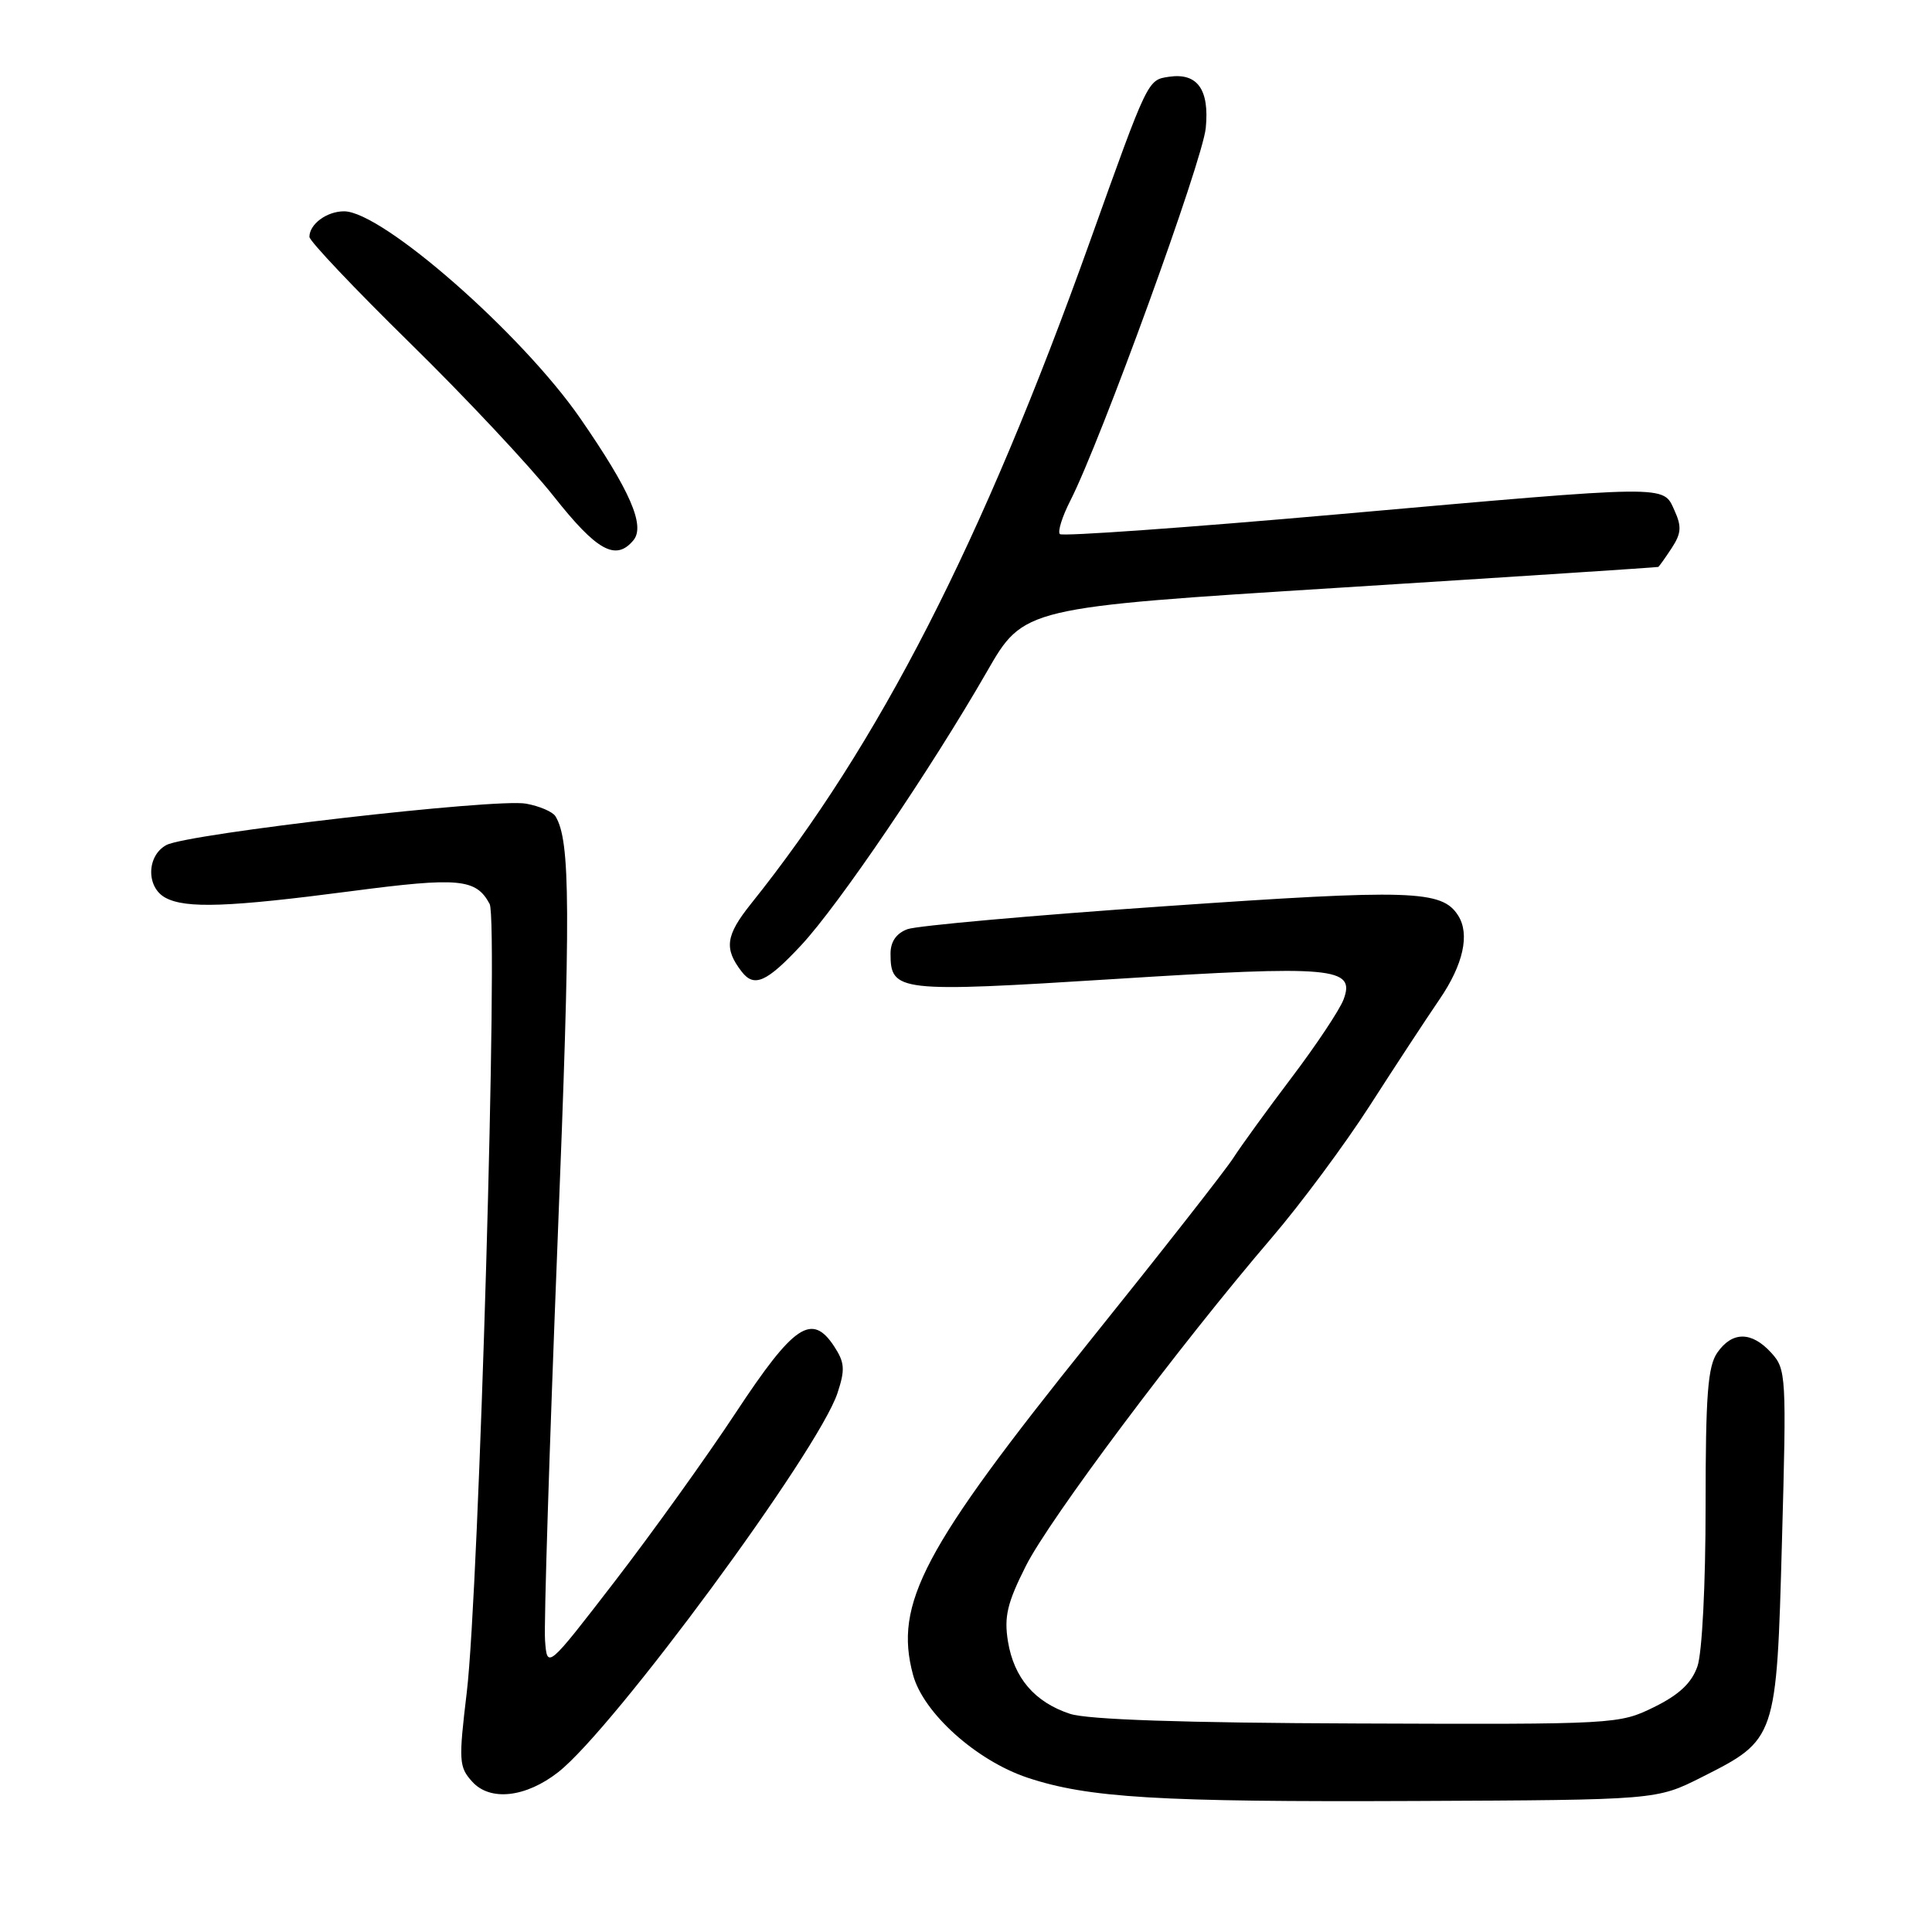 <?xml version="1.0" encoding="UTF-8" standalone="no"?>
<!DOCTYPE svg PUBLIC "-//W3C//DTD SVG 1.1//EN" "http://www.w3.org/Graphics/SVG/1.1/DTD/svg11.dtd" >
<svg xmlns="http://www.w3.org/2000/svg" xmlns:xlink="http://www.w3.org/1999/xlink" version="1.1" viewBox="0 0 256 256">
 <g >
 <path fill="currentColor"
d=" M 225.46 235.50 C 235.40 230.49 235.40 230.49 236.12 204.18 C 236.73 182.27 236.68 181.42 234.70 179.25 C 232.10 176.40 229.54 176.39 227.56 179.22 C 226.29 181.04 226.00 184.78 226.00 199.57 C 226.00 209.98 225.54 219.02 224.92 220.80 C 224.15 223.01 222.50 224.56 219.17 226.20 C 214.55 228.47 214.11 228.50 179.88 228.37 C 156.80 228.29 144.11 227.86 141.78 227.09 C 137.10 225.55 134.35 222.33 133.56 217.50 C 133.03 214.23 133.46 212.40 135.93 207.50 C 139.05 201.29 156.27 178.30 168.50 164.02 C 172.35 159.53 178.20 151.64 181.50 146.51 C 184.80 141.37 188.96 135.03 190.75 132.41 C 193.89 127.82 194.79 123.78 193.21 121.31 C 191.07 117.94 187.07 117.81 154.50 120.07 C 136.90 121.28 121.49 122.66 120.25 123.12 C 118.77 123.66 118.00 124.78 118.00 126.35 C 118.00 131.42 118.96 131.53 147.60 129.73 C 176.73 127.89 179.65 128.15 178.02 132.46 C 177.49 133.84 174.41 138.47 171.18 142.74 C 167.95 147.01 164.45 151.83 163.41 153.45 C 162.37 155.07 153.81 165.99 144.39 177.71 C 122.28 205.24 118.44 212.49 120.98 221.92 C 122.34 226.98 129.38 233.30 136.17 235.56 C 144.21 238.23 153.53 238.79 187.50 238.64 C 219.50 238.50 219.50 238.50 225.46 235.50 Z  M 73.98 234.81 C 81.32 229.06 108.45 192.23 110.97 184.59 C 112.00 181.48 111.93 180.54 110.53 178.40 C 107.58 173.91 105.20 175.51 97.52 187.15 C 93.66 193.01 86.45 203.06 81.50 209.49 C 72.50 221.17 72.50 221.17 72.22 217.34 C 72.06 215.23 72.81 191.58 73.87 164.79 C 75.64 120.42 75.59 111.39 73.60 108.16 C 73.23 107.56 71.48 106.81 69.71 106.49 C 65.75 105.75 24.88 110.46 22.05 111.97 C 19.42 113.38 19.35 117.58 21.93 118.96 C 24.64 120.41 30.31 120.21 46.50 118.09 C 60.83 116.21 63.08 116.42 64.88 119.78 C 66.06 121.98 63.48 210.61 61.85 224.24 C 60.76 233.34 60.80 234.13 62.58 236.09 C 64.95 238.71 69.68 238.18 73.98 234.81 Z  M 106.16 125.25 C 111.12 119.93 123.35 101.91 130.77 89.00 C 135.65 80.50 135.65 80.50 177.57 77.87 C 200.63 76.42 219.60 75.18 219.73 75.12 C 219.85 75.05 220.65 73.93 221.51 72.62 C 222.78 70.68 222.85 69.77 221.87 67.62 C 220.33 64.24 221.56 64.23 177.26 68.15 C 157.33 69.91 140.76 71.09 140.44 70.77 C 140.12 70.46 140.74 68.46 141.82 66.35 C 145.87 58.40 159.35 21.32 159.77 16.96 C 160.27 11.86 158.66 9.62 154.91 10.17 C 152.05 10.60 152.16 10.37 144.42 32.00 C 130.17 71.84 116.51 98.53 99.50 119.77 C 96.15 123.96 95.92 125.70 98.28 128.75 C 99.93 130.89 101.58 130.16 106.16 125.25 Z  M 83.93 71.59 C 85.53 69.66 83.49 64.99 76.90 55.45 C 69.14 44.22 50.64 28.00 45.59 28.00 C 43.30 28.00 41.00 29.70 41.00 31.39 C 41.00 31.93 46.99 38.26 54.31 45.44 C 61.64 52.62 70.20 61.76 73.36 65.75 C 79.09 73.01 81.60 74.39 83.93 71.59 Z "/>
</g>
</svg>